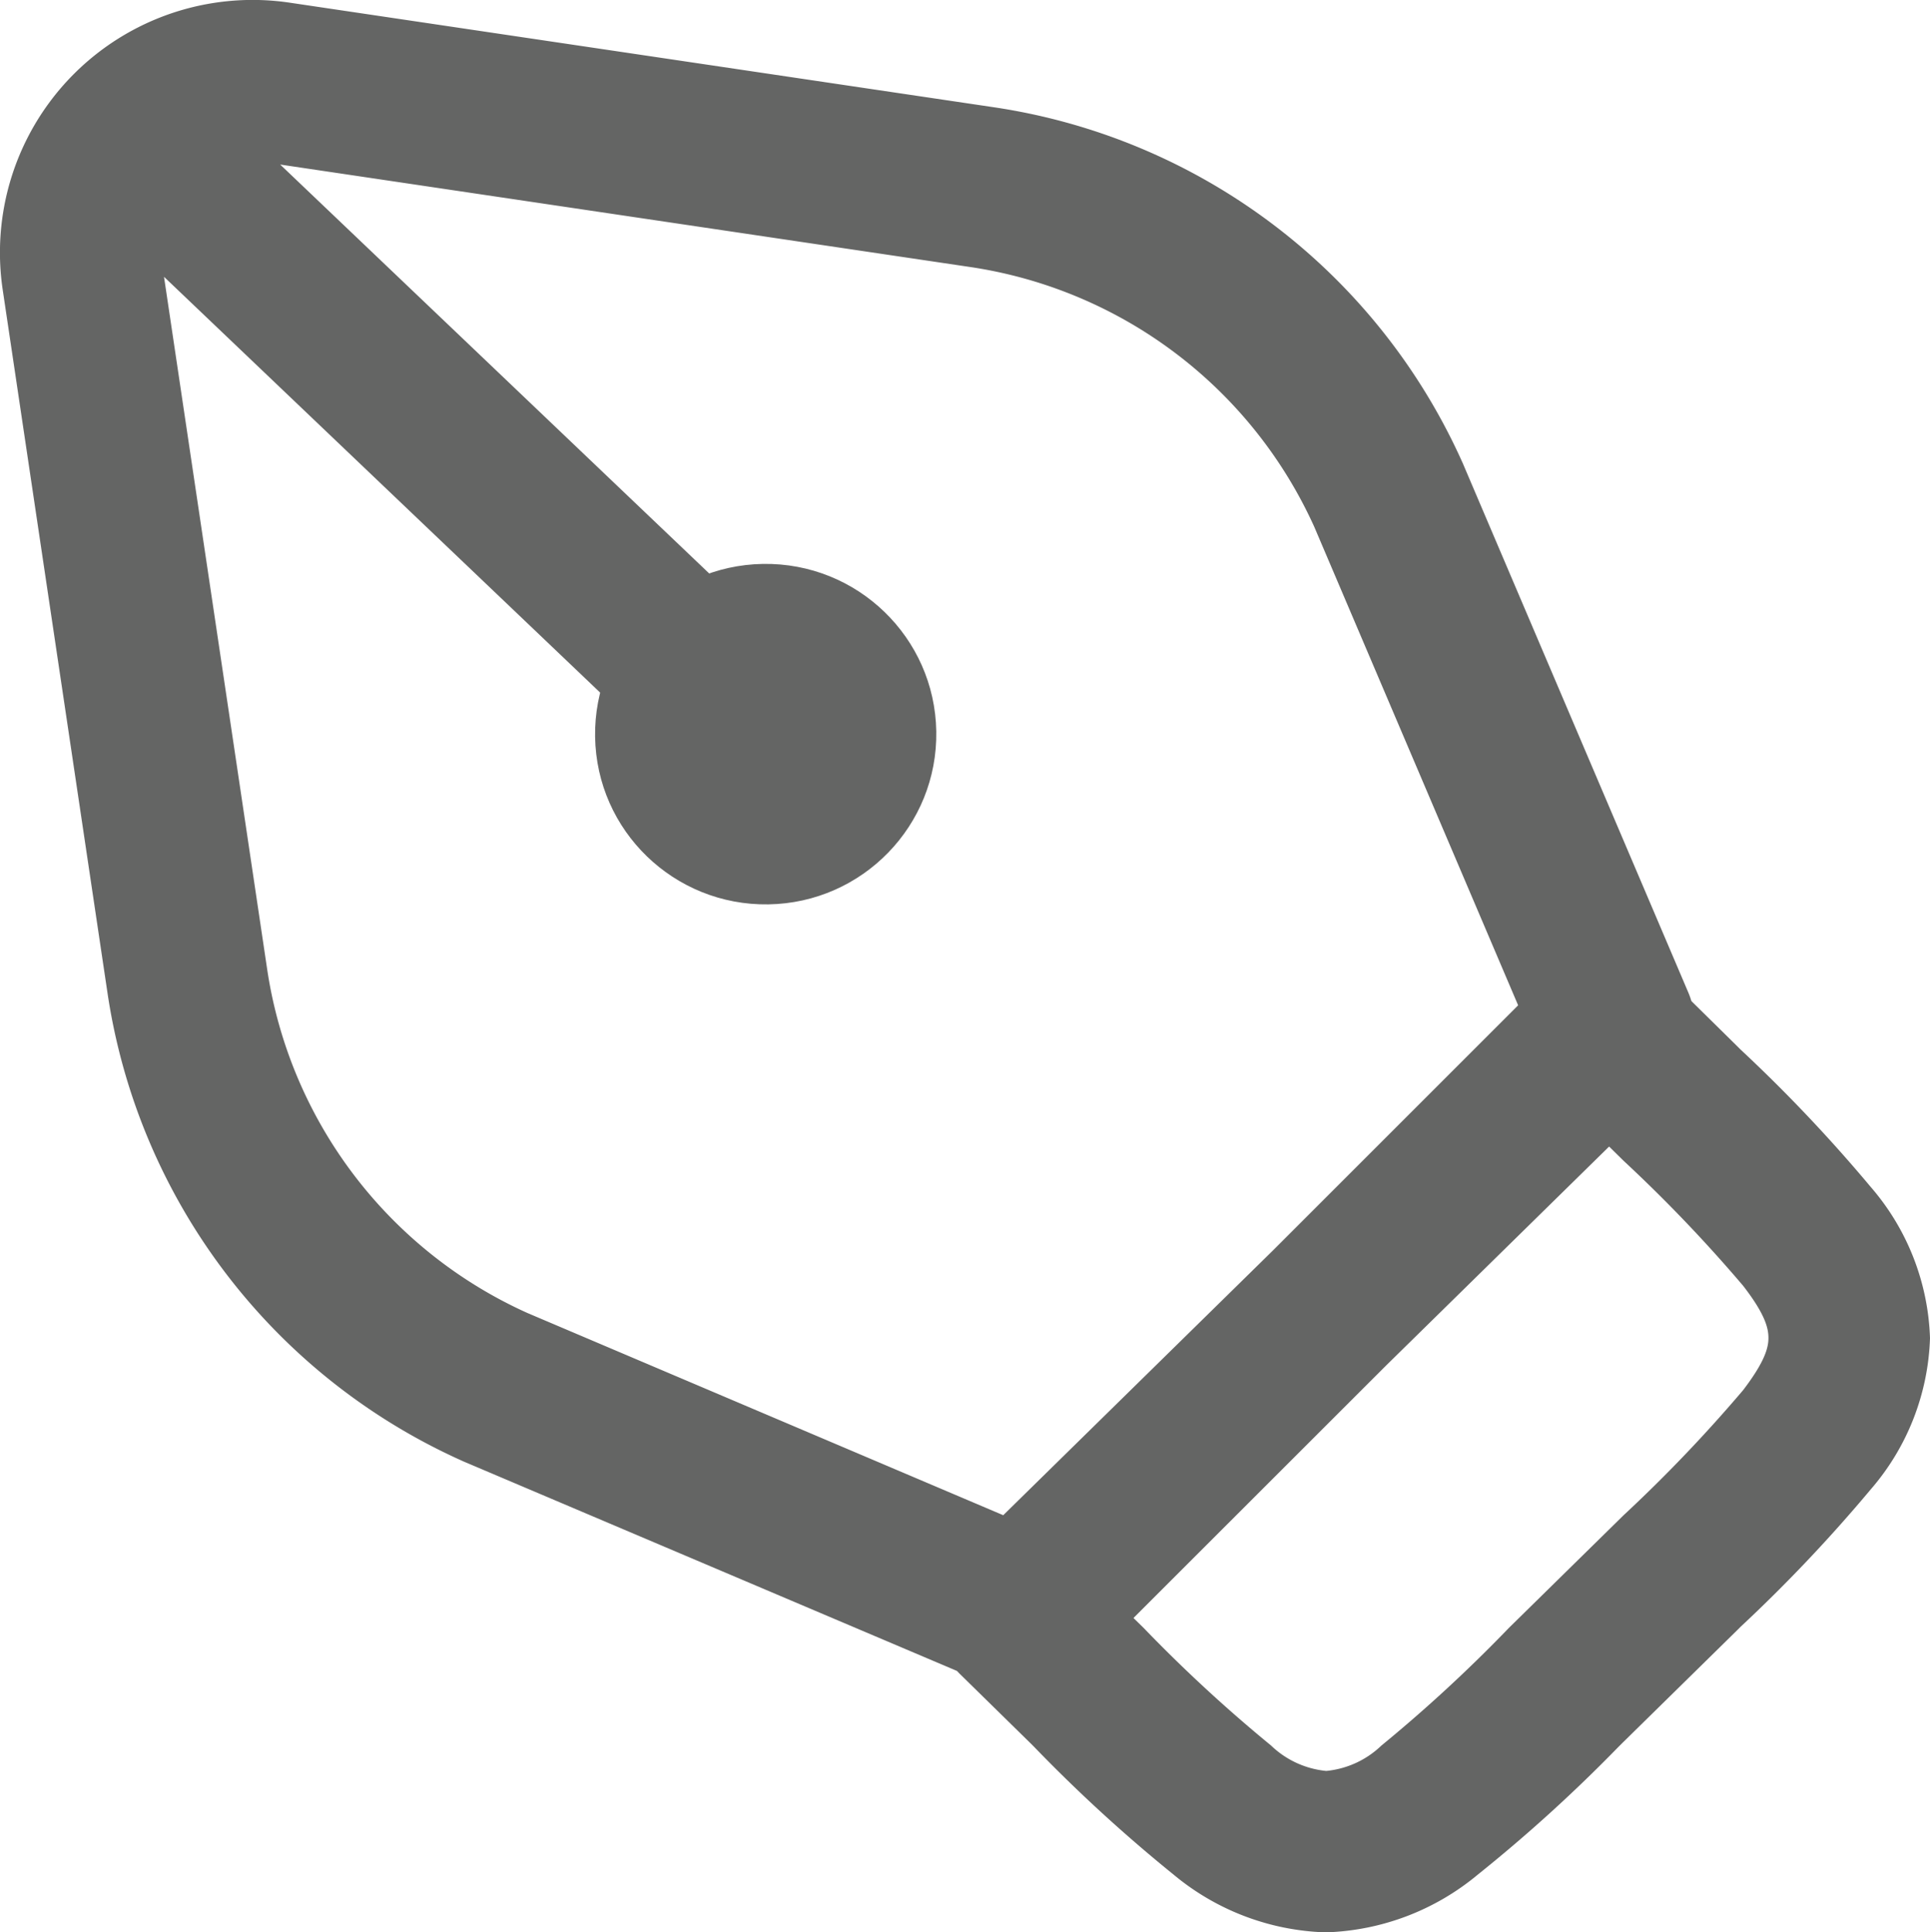 <svg xmlns="http://www.w3.org/2000/svg" width="17.31" height="17.334" viewBox="0 0 17.31 17.334">
  <g id="Pen" transform="translate(-0.047 -0.03)">
    <path id="Path_1089" data-name="Path 1089" d="M7.618,6.328,2.56,1.506l6.194.92a4.039,4.039,0,0,1,3.081,2.331l1.828,4.291-2.2,2.2L9.045,13.622,4.777,11.808A4.036,4.036,0,0,1,2.444,8.73L1.518,2.513l5.1,4.863a.724.724,0,0,0,1-1.048ZM8.63,15.019,4.2,13.138l-.013-.006A5.484,5.484,0,0,1,1.012,8.943L.072,2.634A2.266,2.266,0,0,1,2.652.055L8.967.993a5.487,5.487,0,0,1,4.192,3.176l.006.013,2.023,4.748a.727.727,0,0,1,.029.08l.406.4.034.034a13.786,13.786,0,0,1,1.168,1.233,2.178,2.178,0,0,1,.532,1.357,2.178,2.178,0,0,1-.532,1.357,13.8,13.8,0,0,1-1.168,1.233h0l-.034.034-1.028,1.01-.034.034A13.854,13.854,0,0,1,13.3,16.847a2.235,2.235,0,0,1-1.363.517,2.235,2.235,0,0,1-1.363-.517A13.844,13.844,0,0,1,9.322,15.7l-.034-.034-.637-.625Zm1.583-.475.091.089a13.258,13.258,0,0,0,1.143,1.055.828.828,0,0,0,.495.228.828.828,0,0,0,.495-.228,13.259,13.259,0,0,0,1.143-1.055l1.028-1.01A13.211,13.211,0,0,0,15.681,12.5c.2-.262.227-.386.227-.468s-.024-.206-.227-.468a13.209,13.209,0,0,0-1.073-1.122l-.129-.127-2,1.964Z" fill="#646564" fill-rule="evenodd"/>
    <ellipse id="Ellipse_52" data-name="Ellipse 52" cx="1.53" cy="1.527" rx="1.53" ry="1.527" transform="matrix(1, -0.016, 0.016, 1, 5.36, 5.113)" fill="#646564"/>
  </g>
</svg>
